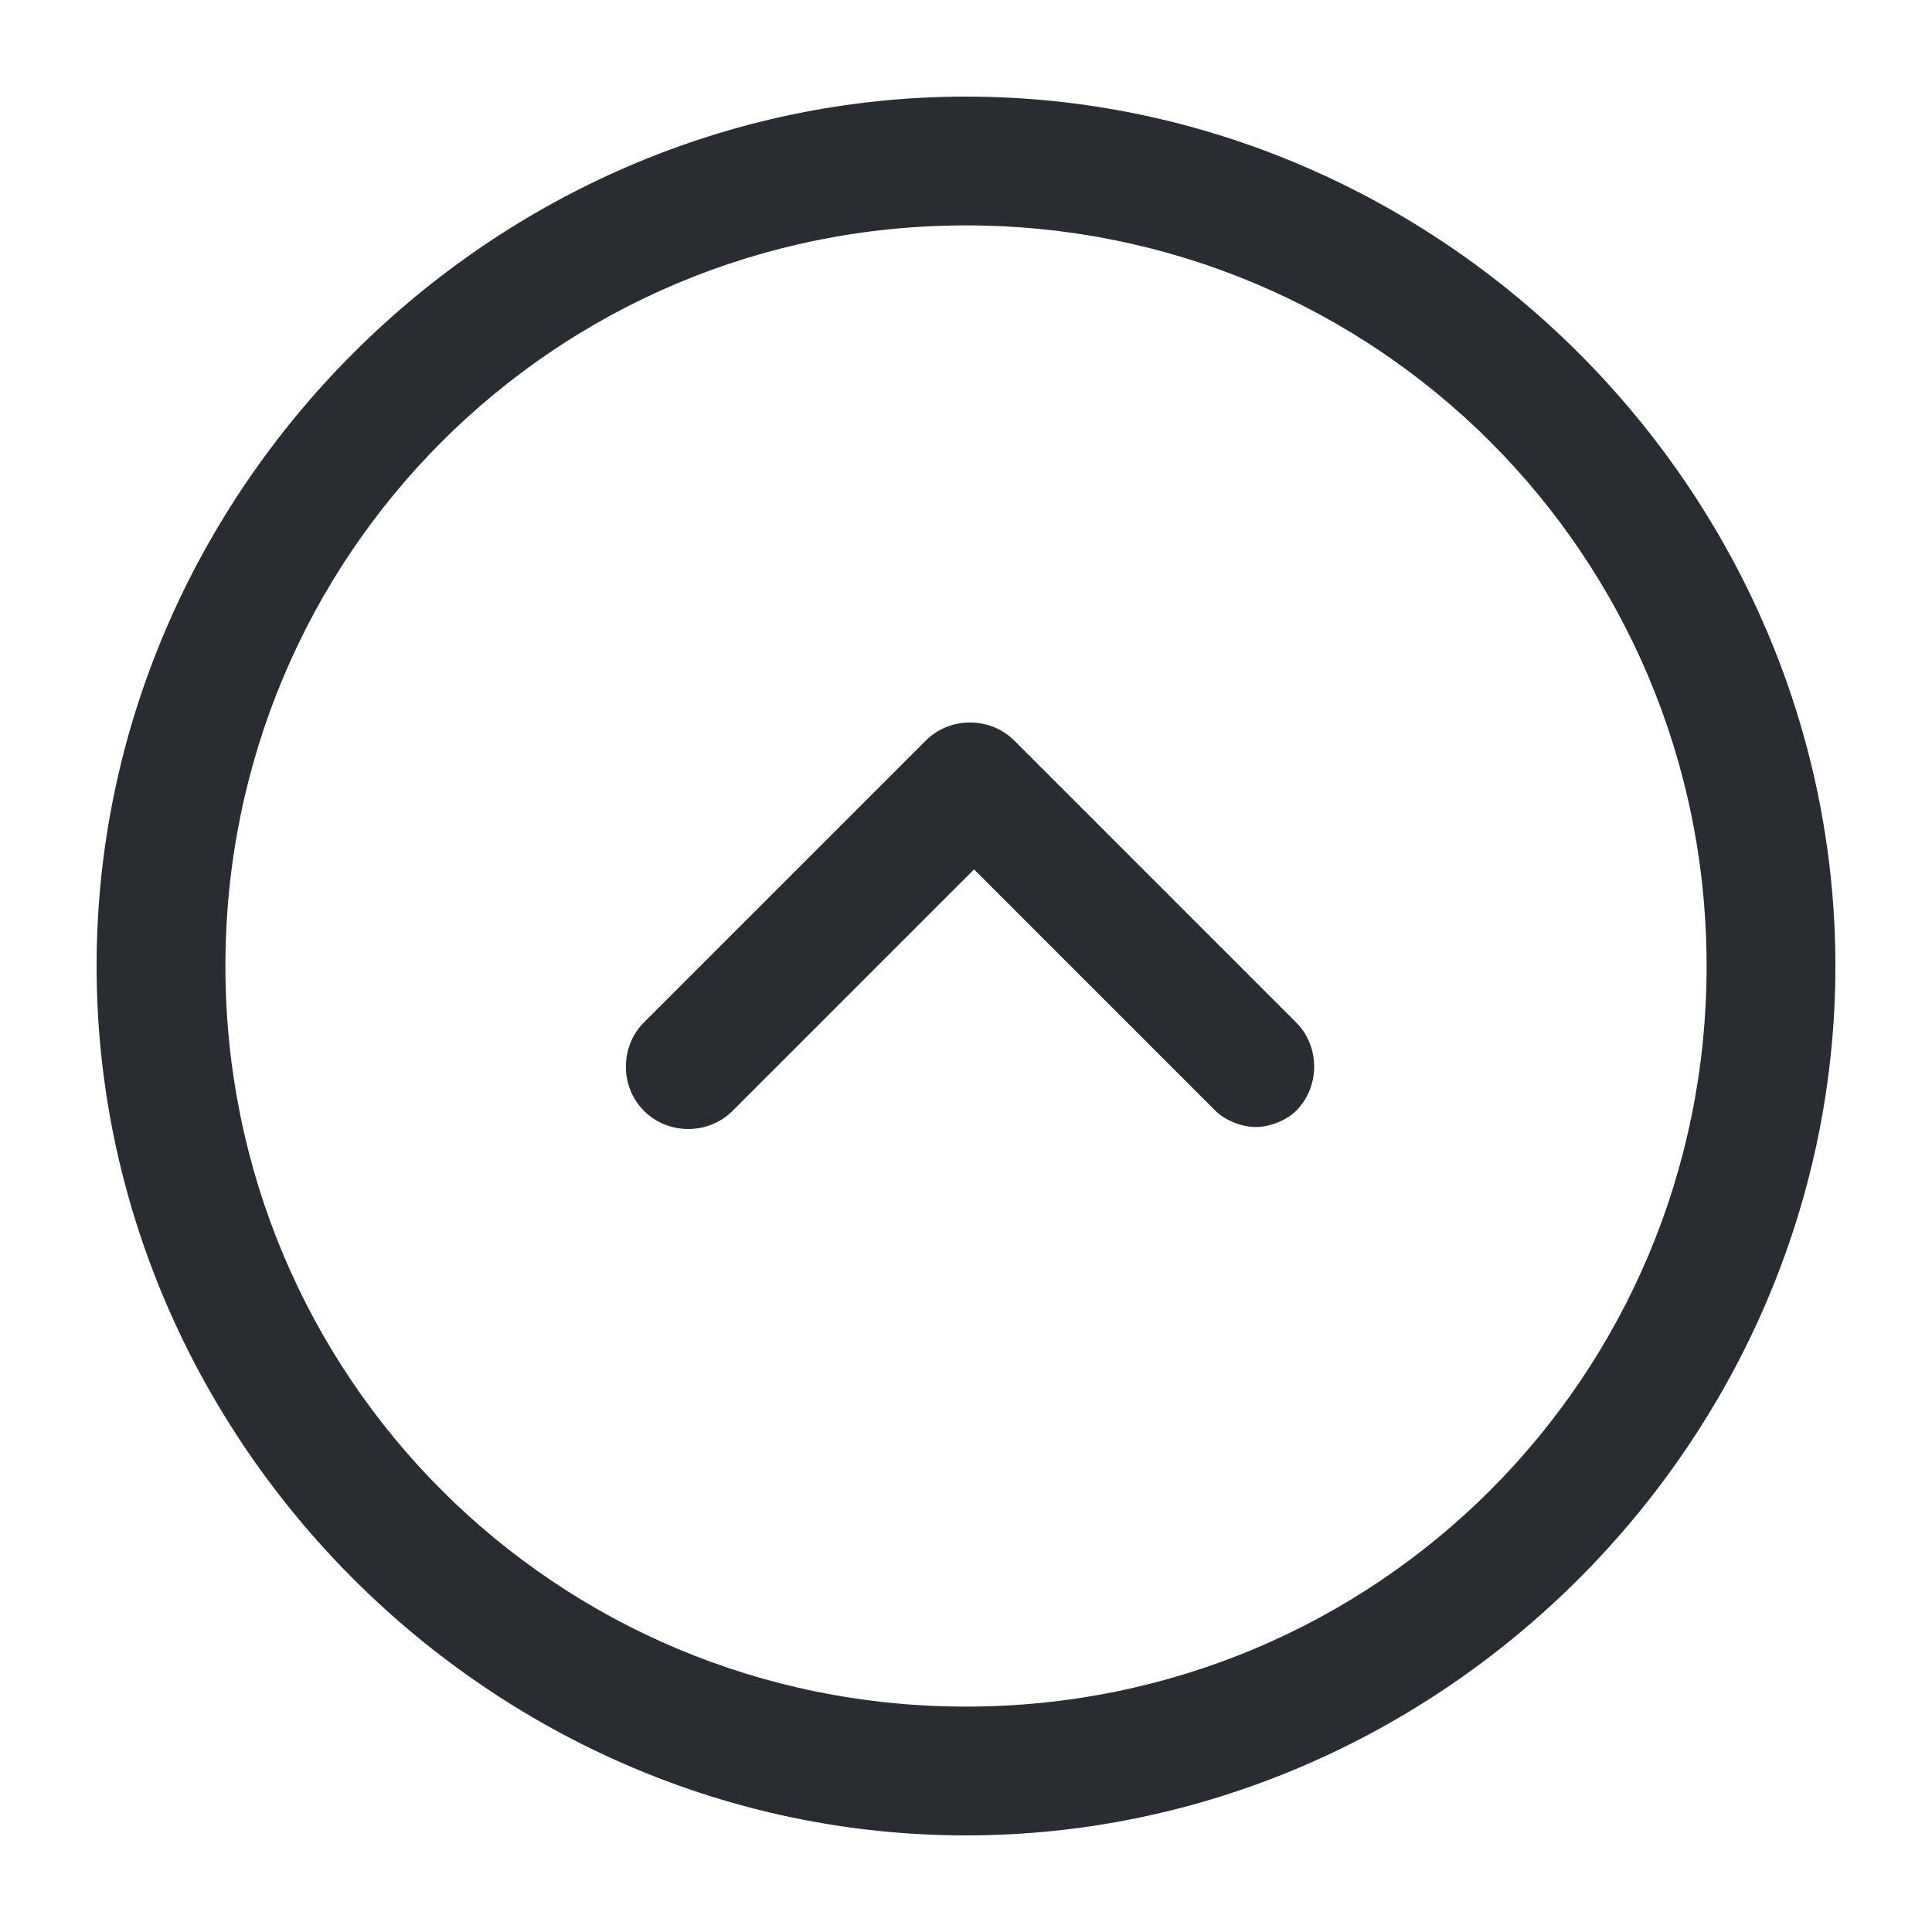 <?xml version="1.0" encoding="utf-8"?>
<!-- Generator: Adobe Illustrator 25.3.1, SVG Export Plug-In . SVG Version: 6.00 Build 0)  -->
<svg version="1.1" id="Layer_1" xmlns="http://www.w3.org/2000/svg" xmlns:xlink="http://www.w3.org/1999/xlink" x="0px" y="0px"
	 viewBox="0 0 24 24" style="enable-background:new 0 0 24 24;" xml:space="preserve">
<style type="text/css">
	.st0{fill:#292D32;}
</style>
<path class="st0" d="M12,1.2C6.1,1.2,1.2,6.1,1.2,12S6.1,22.8,12,22.8S22.8,17.9,22.8,12S17.9,1.2,12,1.2z M12,21.2
	c-5.1,0-9.2-4.1-9.2-9.2S6.9,2.8,12,2.8s9.2,4.1,9.2,9.2S17.1,21.2,12,21.2z M16.1,12.7c0.3,0.3,0.3,0.8,0,1.1
	c-0.1,0.1-0.3,0.2-0.5,0.2c-0.2,0-0.4-0.1-0.5-0.2l-3-3l-3,3c-0.3,0.3-0.8,0.3-1.1,0c-0.3-0.3-0.3-0.8,0-1.1l3.5-3.5
	c0.3-0.3,0.8-0.3,1.1,0L16.1,12.7z"/>
</svg>
